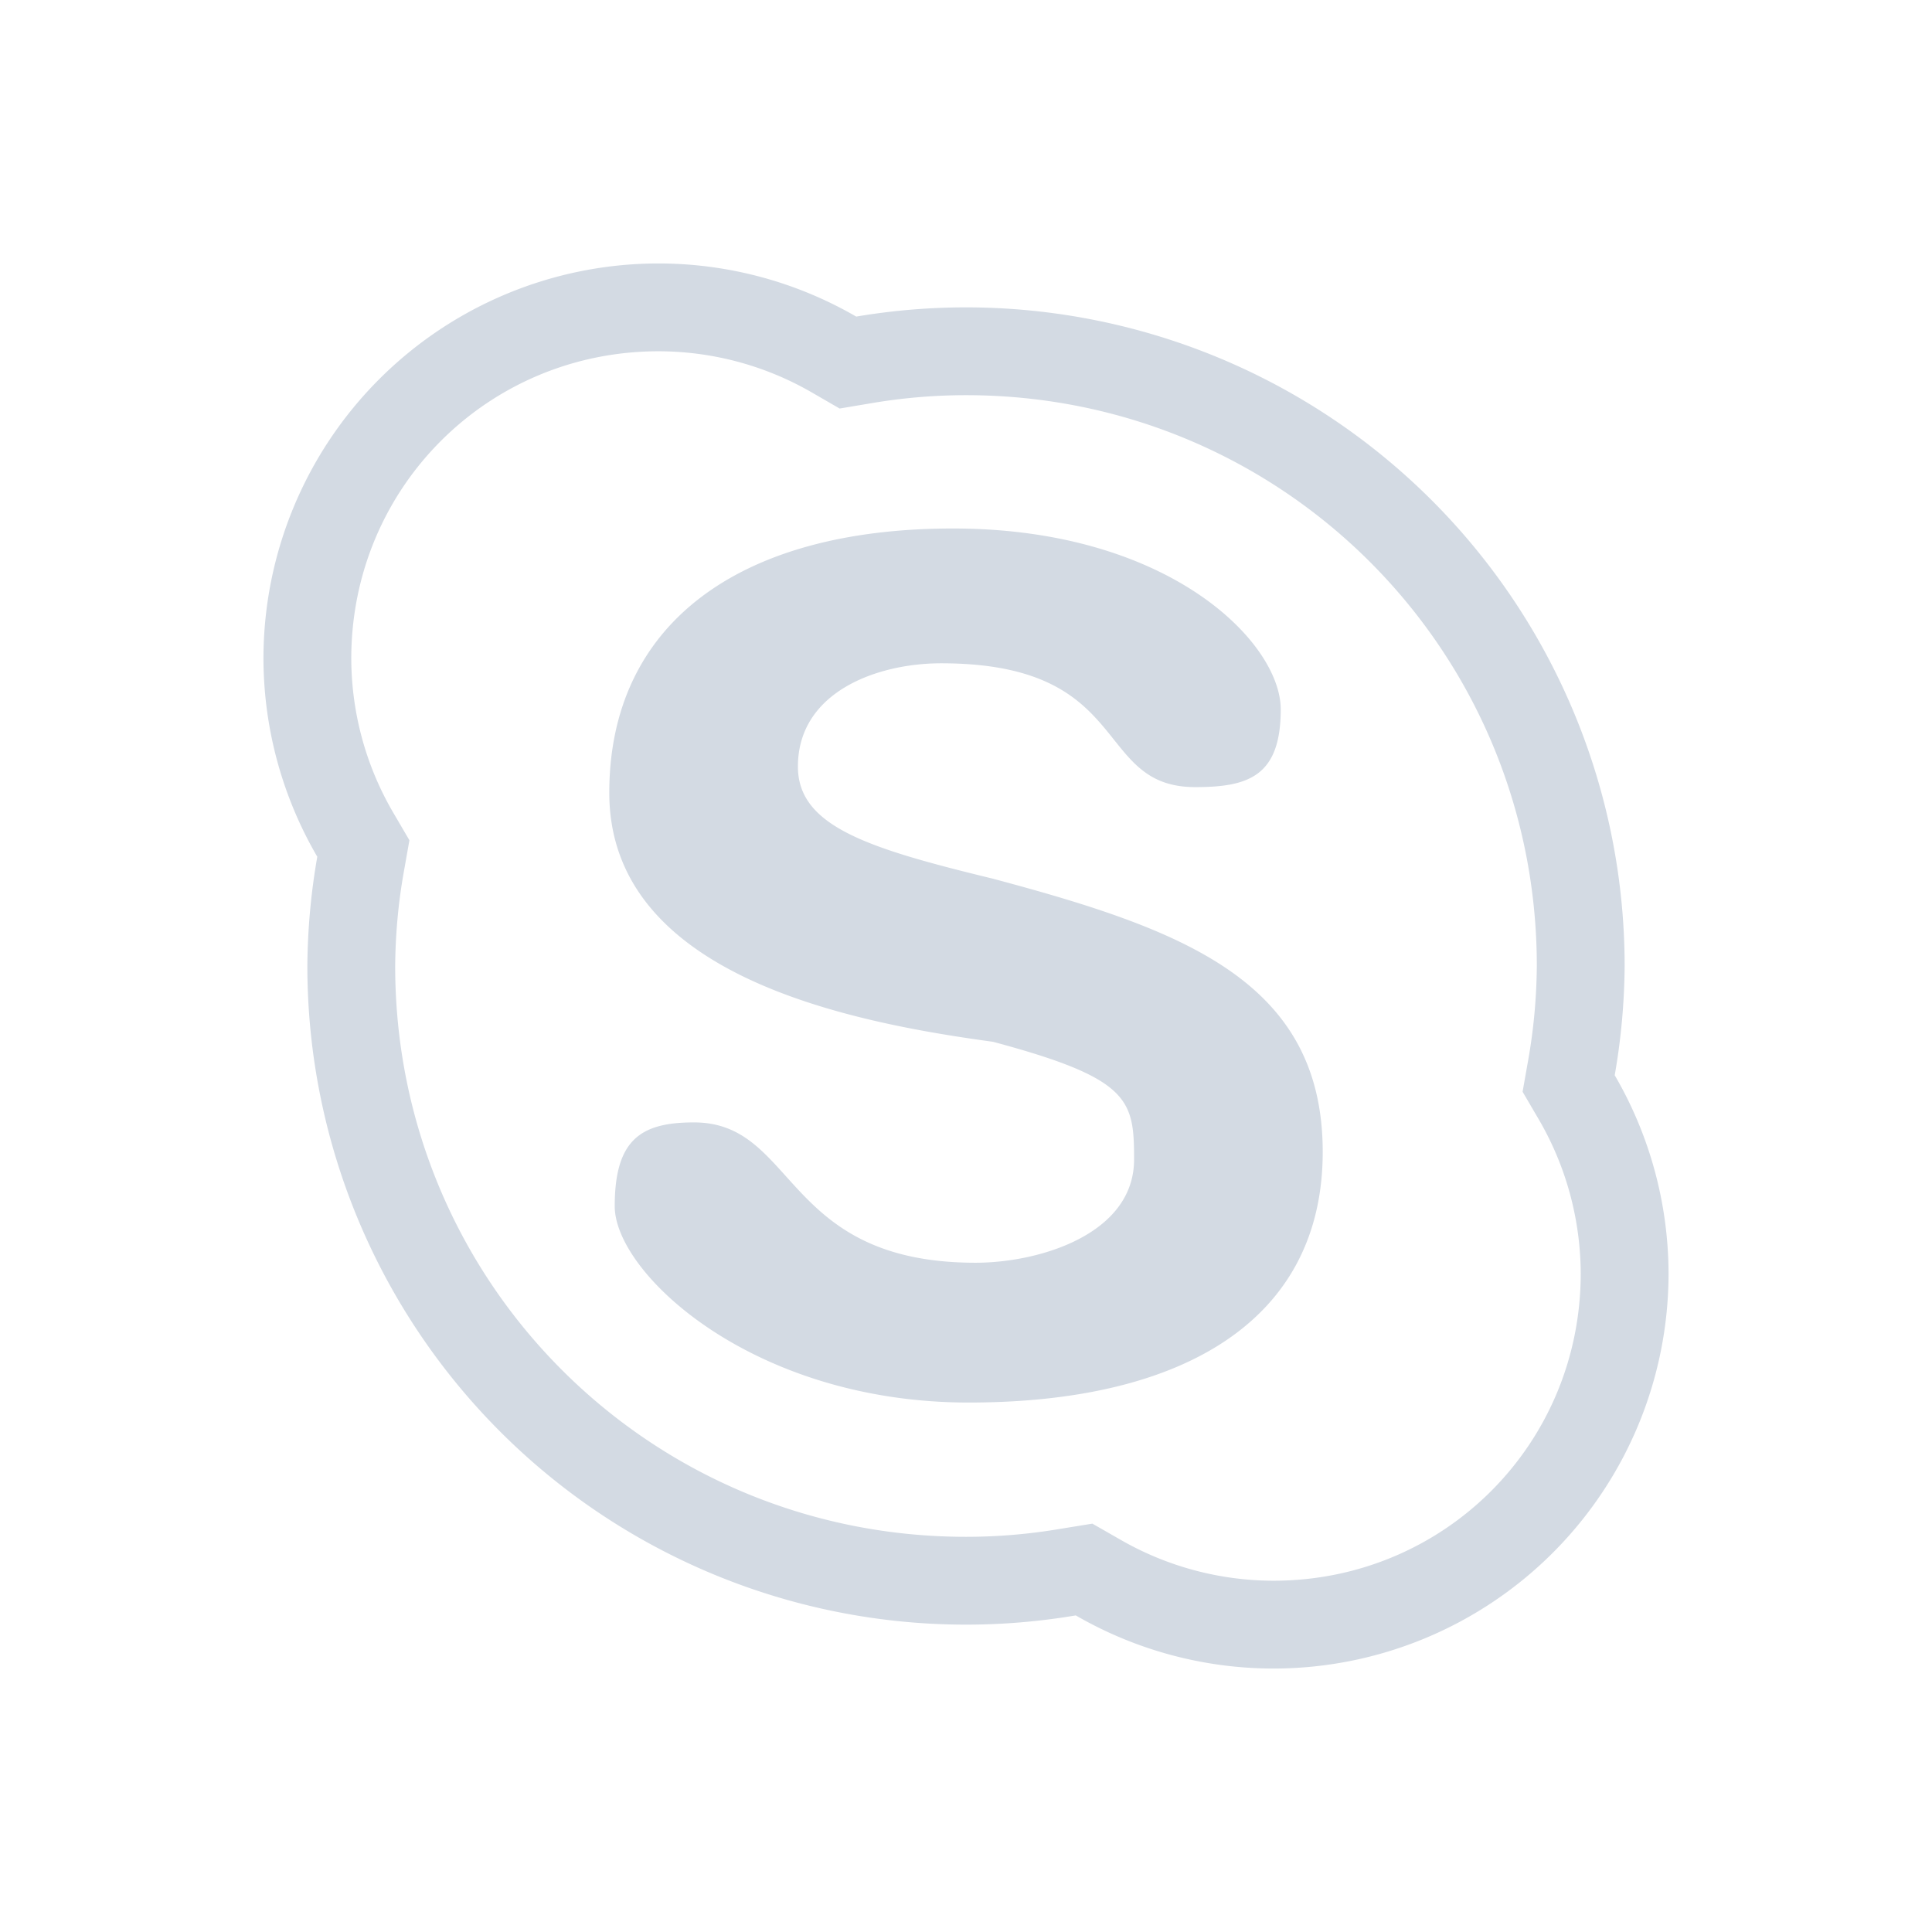 <?xml version="1.0" encoding="UTF-8" standalone="no"?>
<svg
   xmlns:dc="http://purl.org/dc/elements/1.1/"
   xmlns:cc="http://creativecommons.org/ns#"
   xmlns:rdf="http://www.w3.org/1999/02/22-rdf-syntax-ns#"
   xmlns:svg="http://www.w3.org/2000/svg"
   xmlns="http://www.w3.org/2000/svg"
   xmlns:sodipodi="http://sodipodi.sourceforge.net/DTD/sodipodi-0.dtd"
   xmlns:inkscape="http://www.inkscape.org/namespaces/inkscape"
   width="22"
   version="1.1"
   height="22"
   id="svg2"
   sodipodi:docname="im-skype.svg"
   inkscape:version="0.92.1 r15371">
  <sodipodi:namedview
     pagecolor="#ffffff"
     bordercolor="#666666"
     borderopacity="1"
     objecttolerance="10"
     gridtolerance="10"
     guidetolerance="10"
     inkscape:pageopacity="0"
     inkscape:pageshadow="2"
     inkscape:window-width="1600"
     inkscape:window-height="822"
     id="namedview7"
     showgrid="false"
     inkscape:zoom="10.727273"
     inkscape:cx="-7.2711864"
     inkscape:cy="11"
     inkscape:window-x="0"
     inkscape:window-y="0"
     inkscape:window-maximized="1"
     inkscape:current-layer="svg2" />
  <defs
     id="defs10">
    <style
       type="text/css"
       id="current-color-scheme">
   .ColorScheme-Text { color:#d3dae3; } .ColorScheme-Highlight { color:#3daee9; }
  </style>
  </defs>
  <path
     style="fill:#d3dae3;fill-opacity:1"
     d="M 7.5 3 A 4.5 4.5 0 0 0 3 7.5 A 4.5 4.5 0 0 0 3.613 9.756 A 7.5 7.5 0 0 0 3.5 11 A 7.5 7.5 0 0 0 11 18.5 A 7.5 7.5 0 0 0 12.25 18.395 A 4.5 4.5 0 0 0 14.5 19 A 4.5 4.5 0 0 0 19 14.5 A 4.5 4.5 0 0 0 18.387 12.244 A 7.5 7.5 0 0 0 18.5 11 A 7.5 7.5 0 0 0 11 3.5 A 7.5 7.5 0 0 0 9.75 3.605 A 4.5 4.5 0 0 0 7.5 3 z M 7.498 4 L 7.5 4 C 8.114 4.001 8.717 4.163 9.248 4.471 L 9.561 4.652 L 9.918 4.592 C 10.276 4.531 10.637 4.5 11 4.5 C 14.601 4.5 17.499 7.397 17.5 10.998 C 17.497 11.358 17.465 11.716 17.402 12.07 L 17.338 12.432 L 17.523 12.748 C 17.834 13.281 17.998 13.887 18 14.504 C 17.998 16.446 16.445 17.999 14.502 18 C 13.887 17.999 13.284 17.837 12.752 17.529 L 12.439 17.35 L 12.082 17.408 C 11.724 17.469 11.363 17.5 11 17.5 C 7.399 17.5 4.501 14.603 4.5 11.002 L 4.5 11 C 4.503 10.641 4.535 10.283 4.598 9.93 L 4.662 9.568 L 4.477 9.252 C 4.166 8.72 4.002 8.116 4 7.5 L 4 7.498 C 4.001 5.555 5.555 4.001 7.498 4 z M 10.852 6.018 C 8.388 6.018 6.938 7.125 6.938 9.027 C 6.938 11.096 9.639 11.636 11.307 11.863 C 12.868 12.281 12.914 12.522 12.914 13.203 C 12.914 14.052 11.839 14.379 11.109 14.379 C 8.907 14.379 9.076 12.781 7.902 12.781 C 7.298 12.781 7 12.976 7 13.736 C 7 14.497 8.568 15.971 11.031 15.971 C 13.495 15.971 15.062 15.019 15.062 13.117 C 15.062 11.159 13.448 10.579 11.307 10.006 C 9.883 9.66 9.086 9.41 9.086 8.729 C 9.086 7.879 9.987 7.553 10.717 7.553 C 12.919 7.553 12.438 8.963 13.611 8.963 C 14.216 8.963 14.584 8.839 14.584 8.078 C 14.584 7.317 13.315 6.018 10.852 6.018 z "
     id="path4488" />
  <g
     id="g4494"
     transform="translate(-449 -933.27)"
     style="fill:none;stroke:#909090;stroke-opacity:1;stroke-width:2;stroke-miterlimit:4;stroke-dasharray:none" />
</svg>
